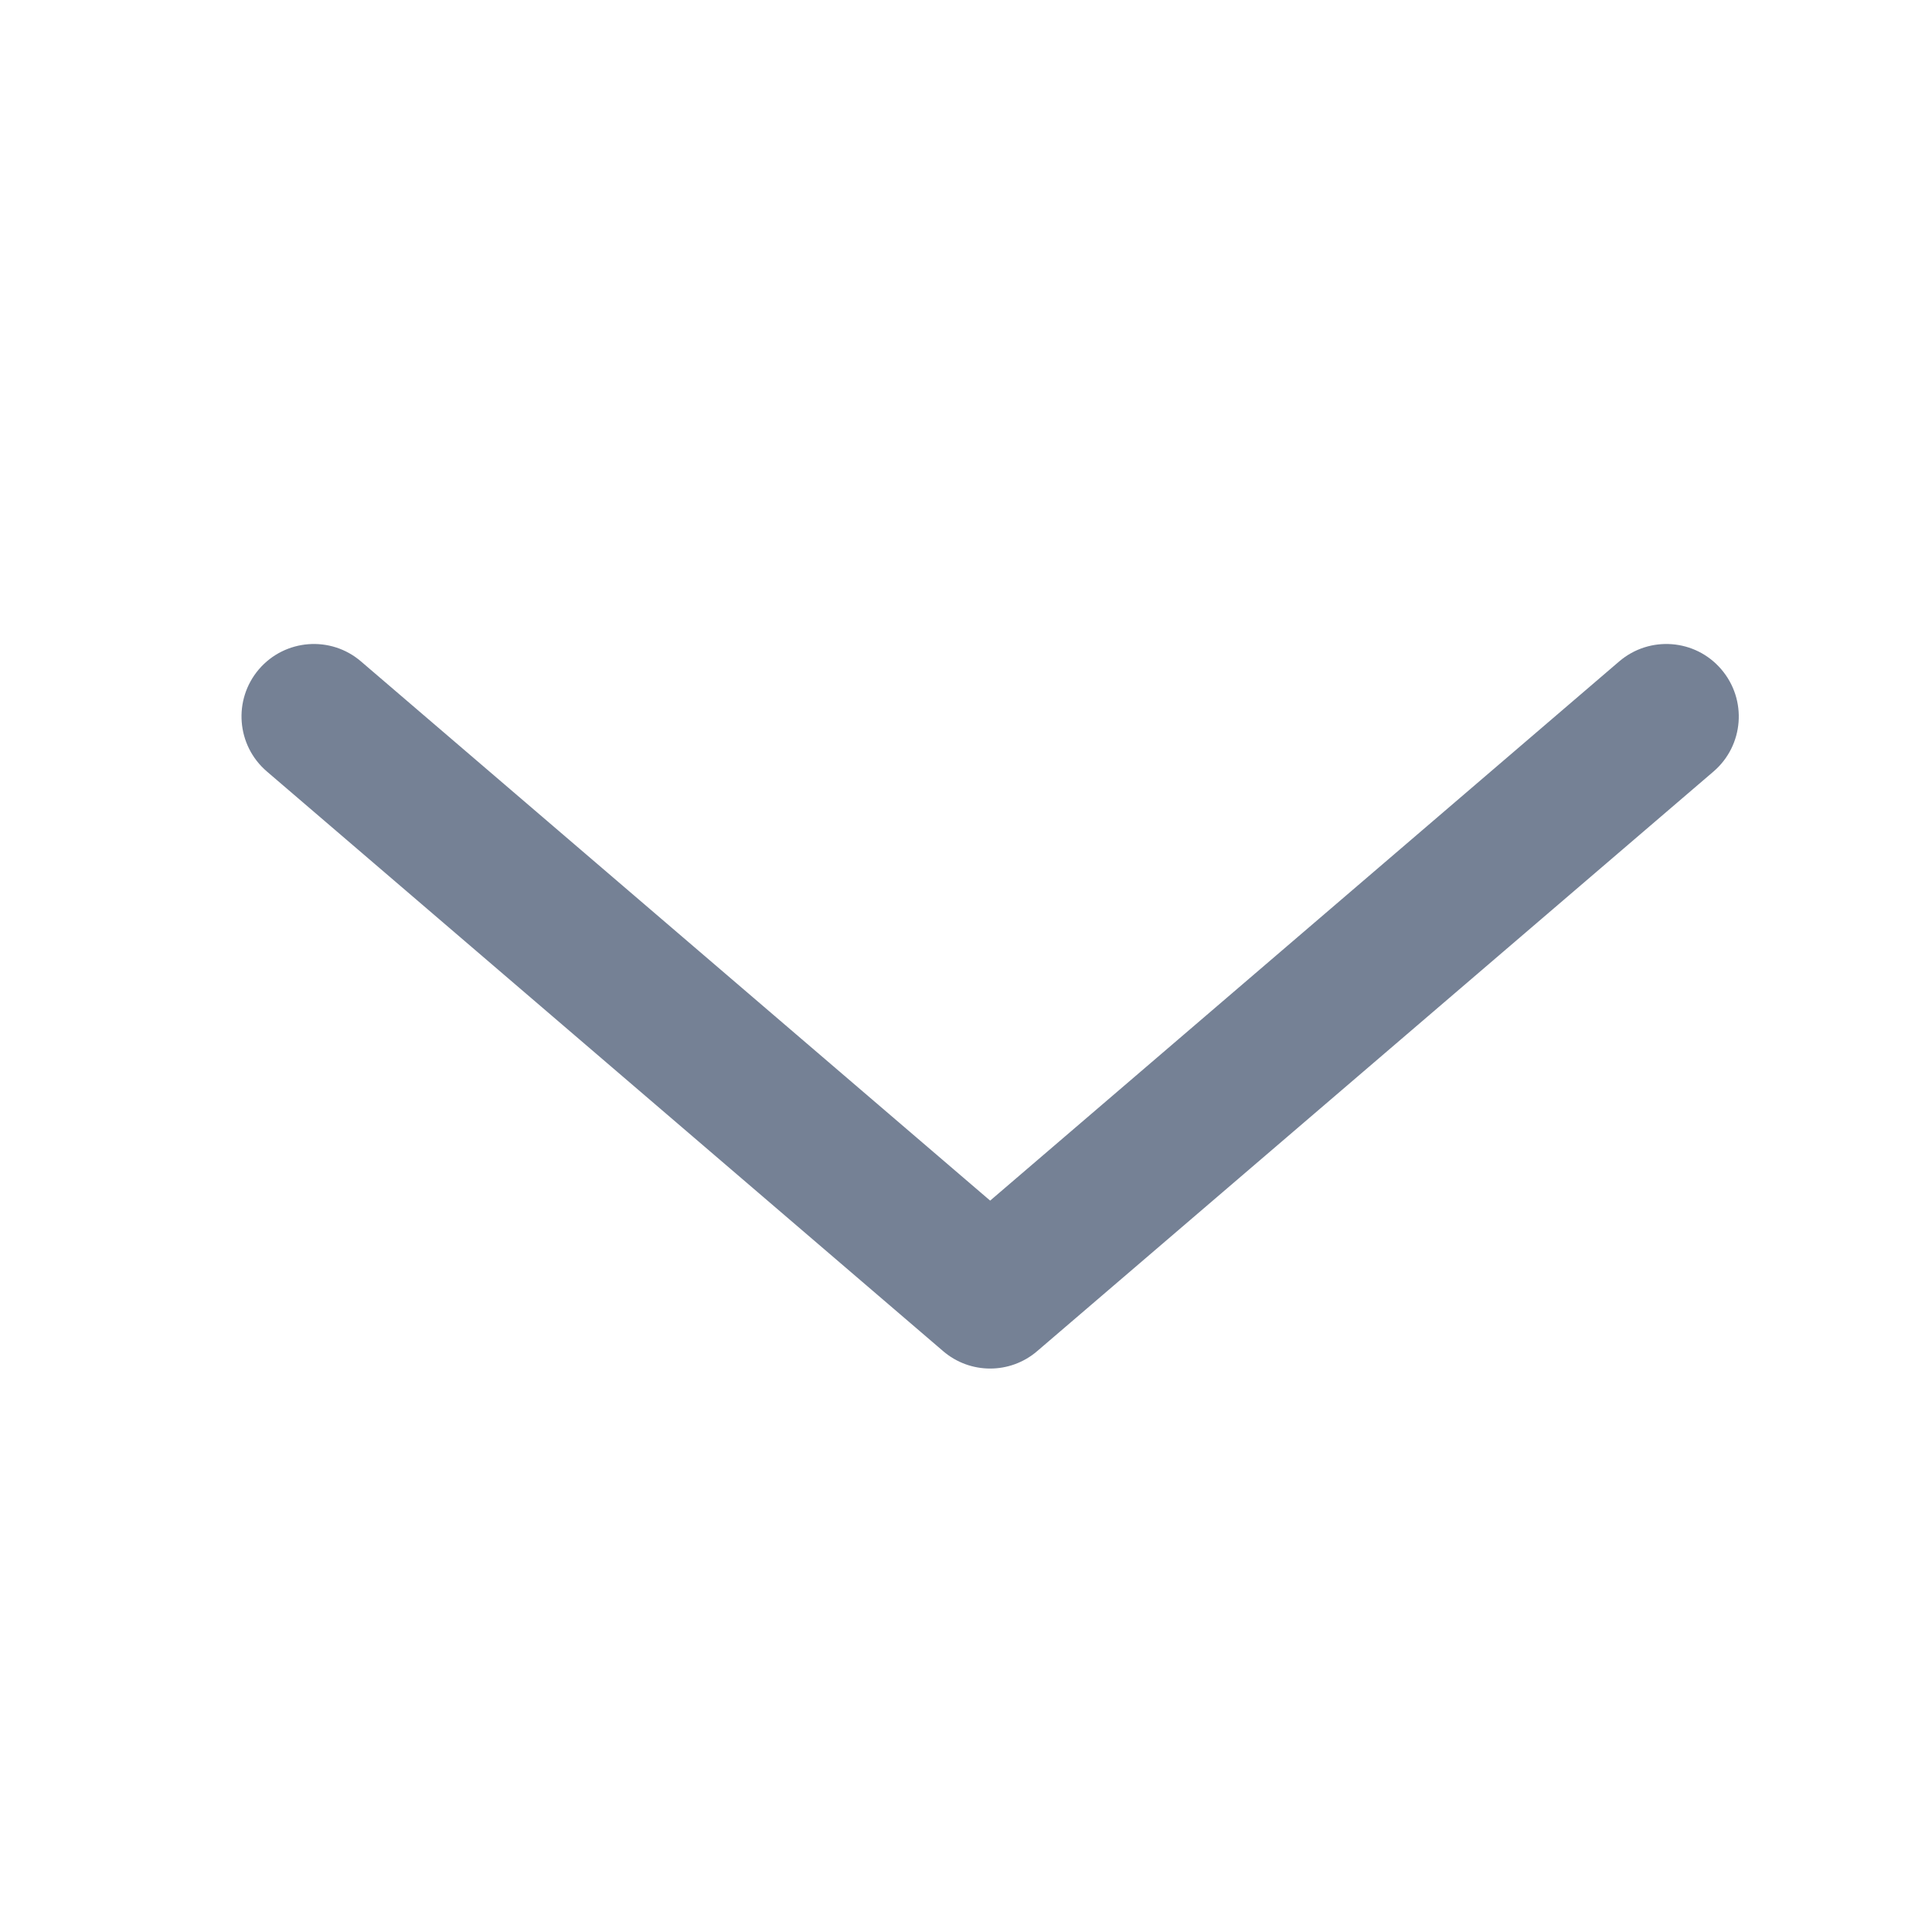 <svg width="16" height="16" viewBox="0 0 16 16" fill="none" xmlns="http://www.w3.org/2000/svg">
<path fill-rule="evenodd" clip-rule="evenodd" d="M2.144 5.543C2.36 5.291 2.739 5.262 2.99 5.478L8.2 9.943L13.409 5.478C13.661 5.262 14.04 5.291 14.255 5.543C14.471 5.795 14.442 6.173 14.191 6.389L8.59 11.189C8.366 11.382 8.034 11.382 7.81 11.189L2.21 6.389C1.958 6.173 1.929 5.795 2.144 5.543Z" fill="#758195"/>
</svg>
